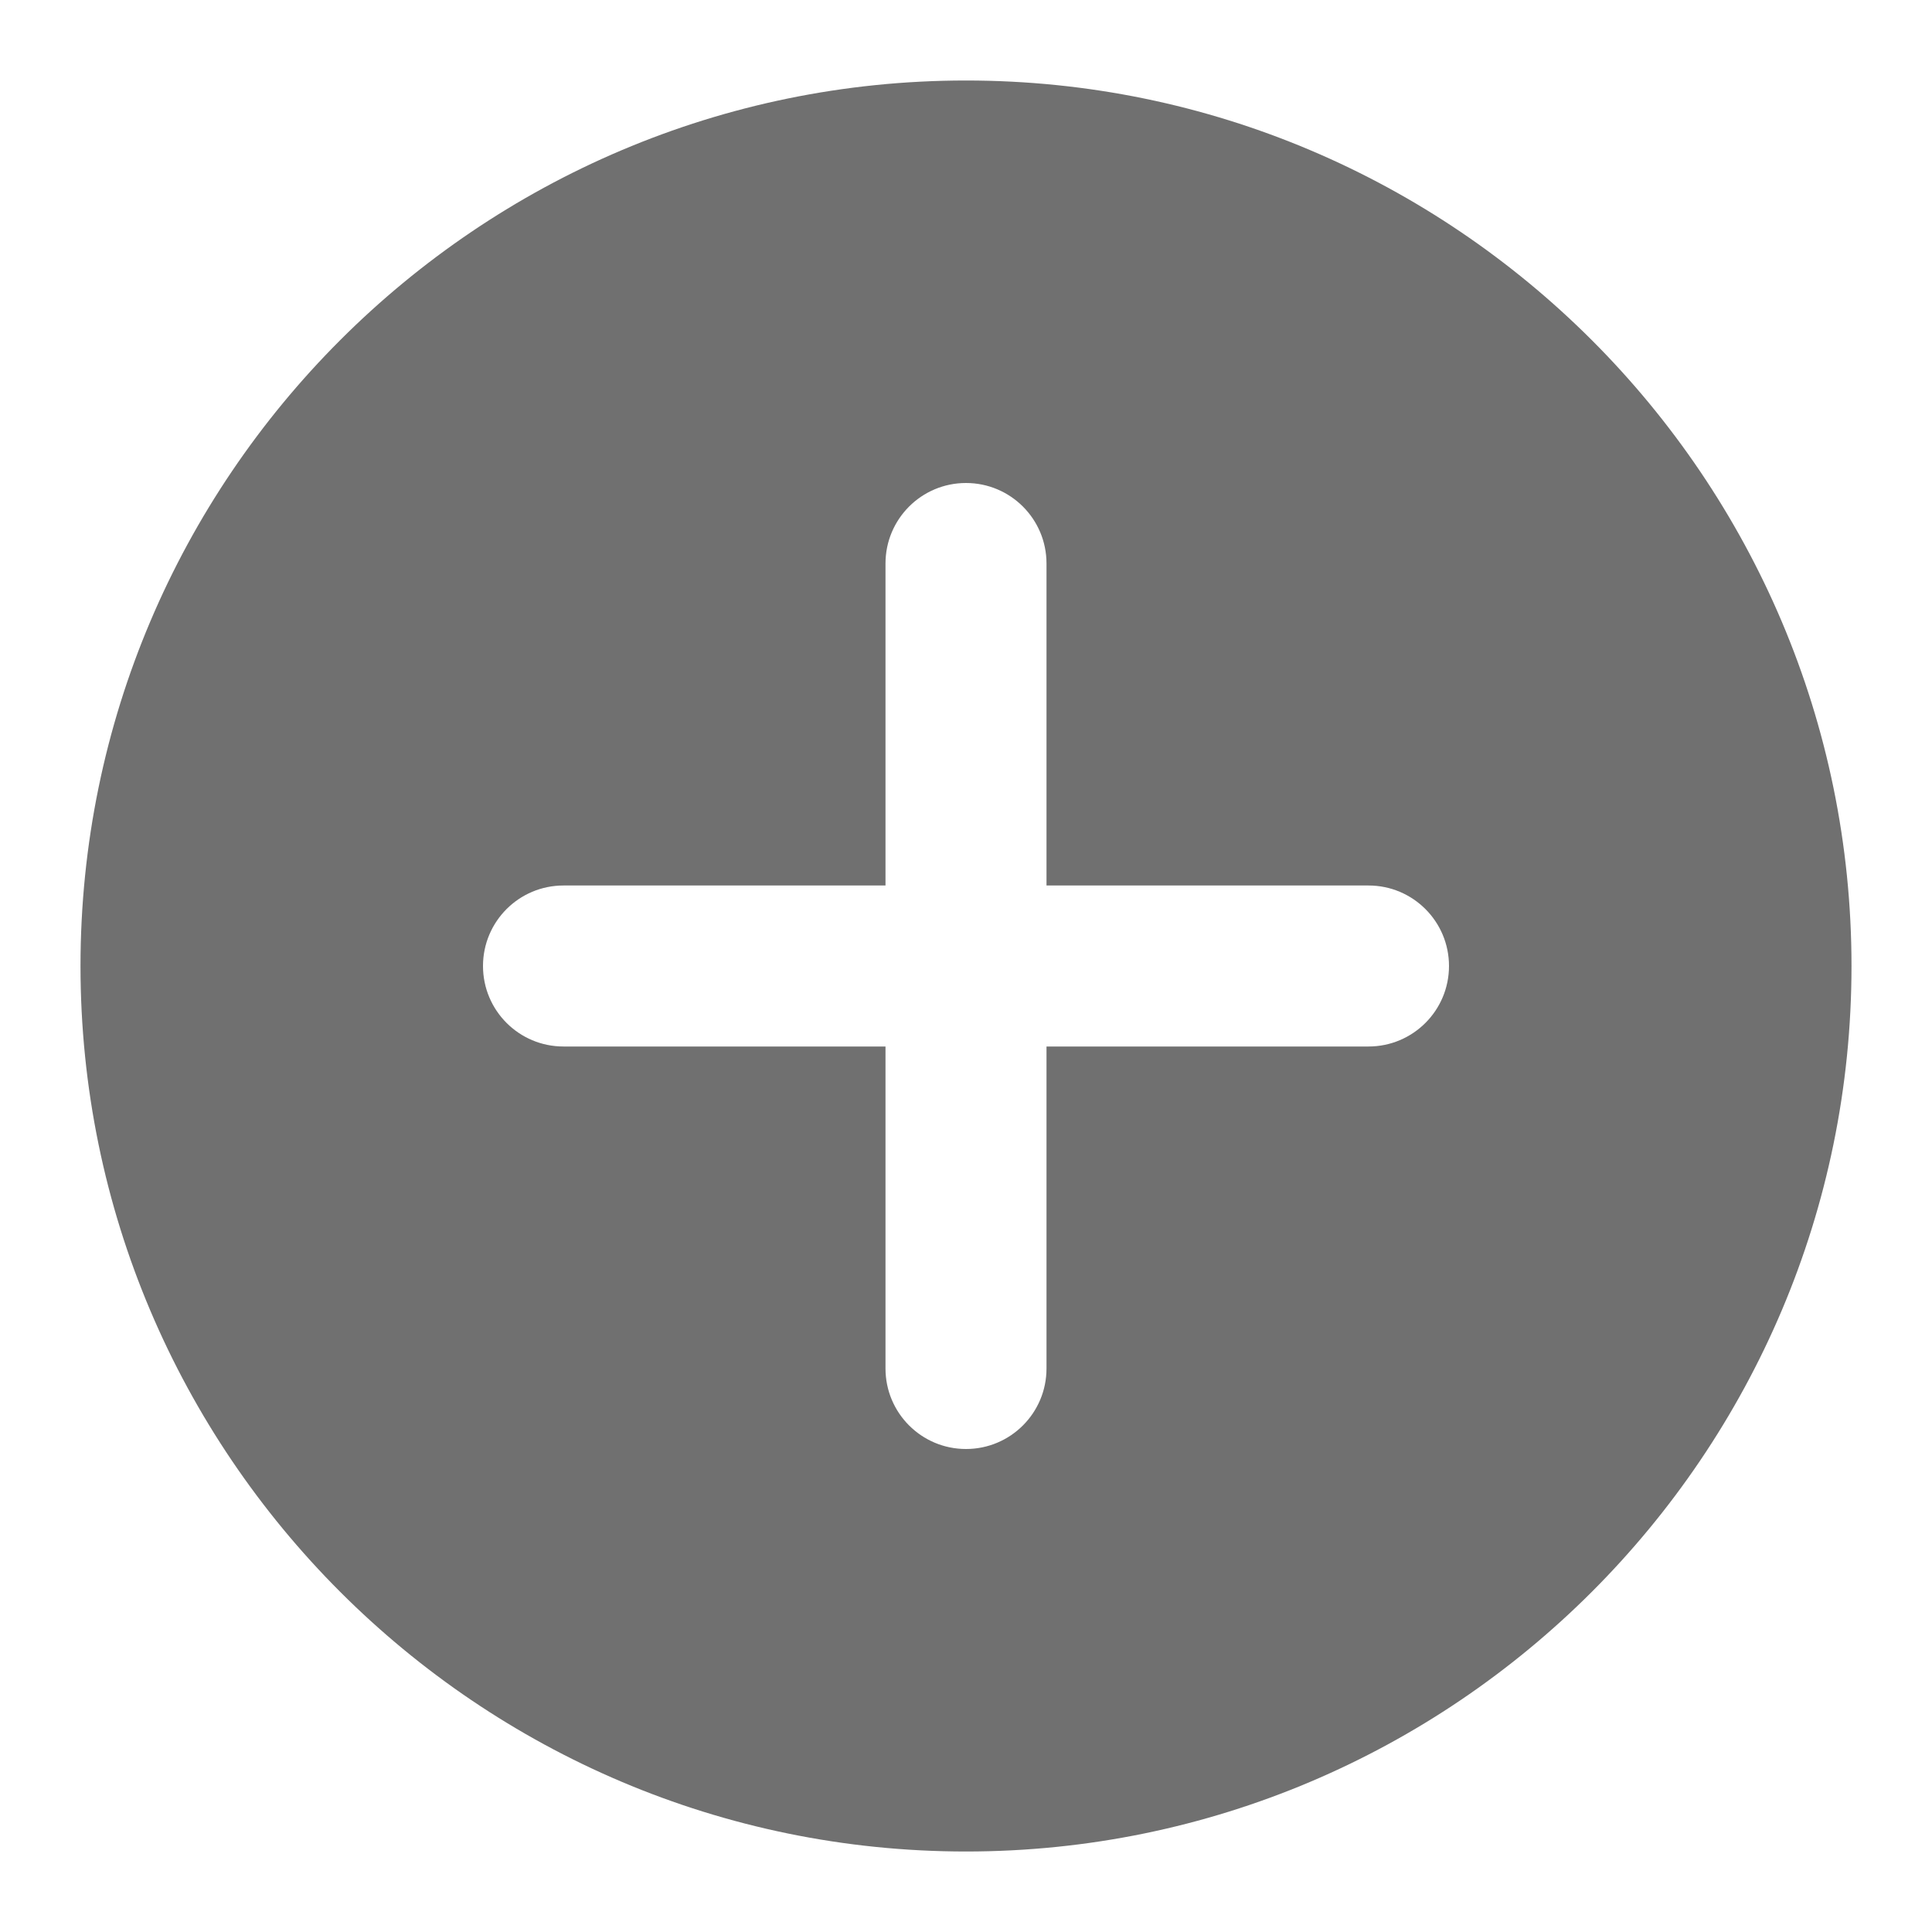 <svg width="24" height="24" viewBox="0 0 24 24" fill="none" xmlns="http://www.w3.org/2000/svg">
<path fill-rule="evenodd" clip-rule="evenodd" d="M17 13H13V17C13 17.552 12.553 18 12 18C11.447 18 11 17.552 11 17V13H7C6.447 13 6 12.552 6 12C6 11.448 6.447 11 7 11H11V7C11 6.448 11.447 6 12 6C12.553 6 13 6.448 13 7V11H17C17.553 11 18 11.448 18 12C18 12.552 17.553 13 17 13ZM12 1C5.935 1 1 5.935 1 12C1 18.065 5.935 23 12 23C18.065 23 23 18.065 23 12C23 5.935 18.065 1 12 1Z" fill="black" fill-opacity="0.56"/>
</svg>
